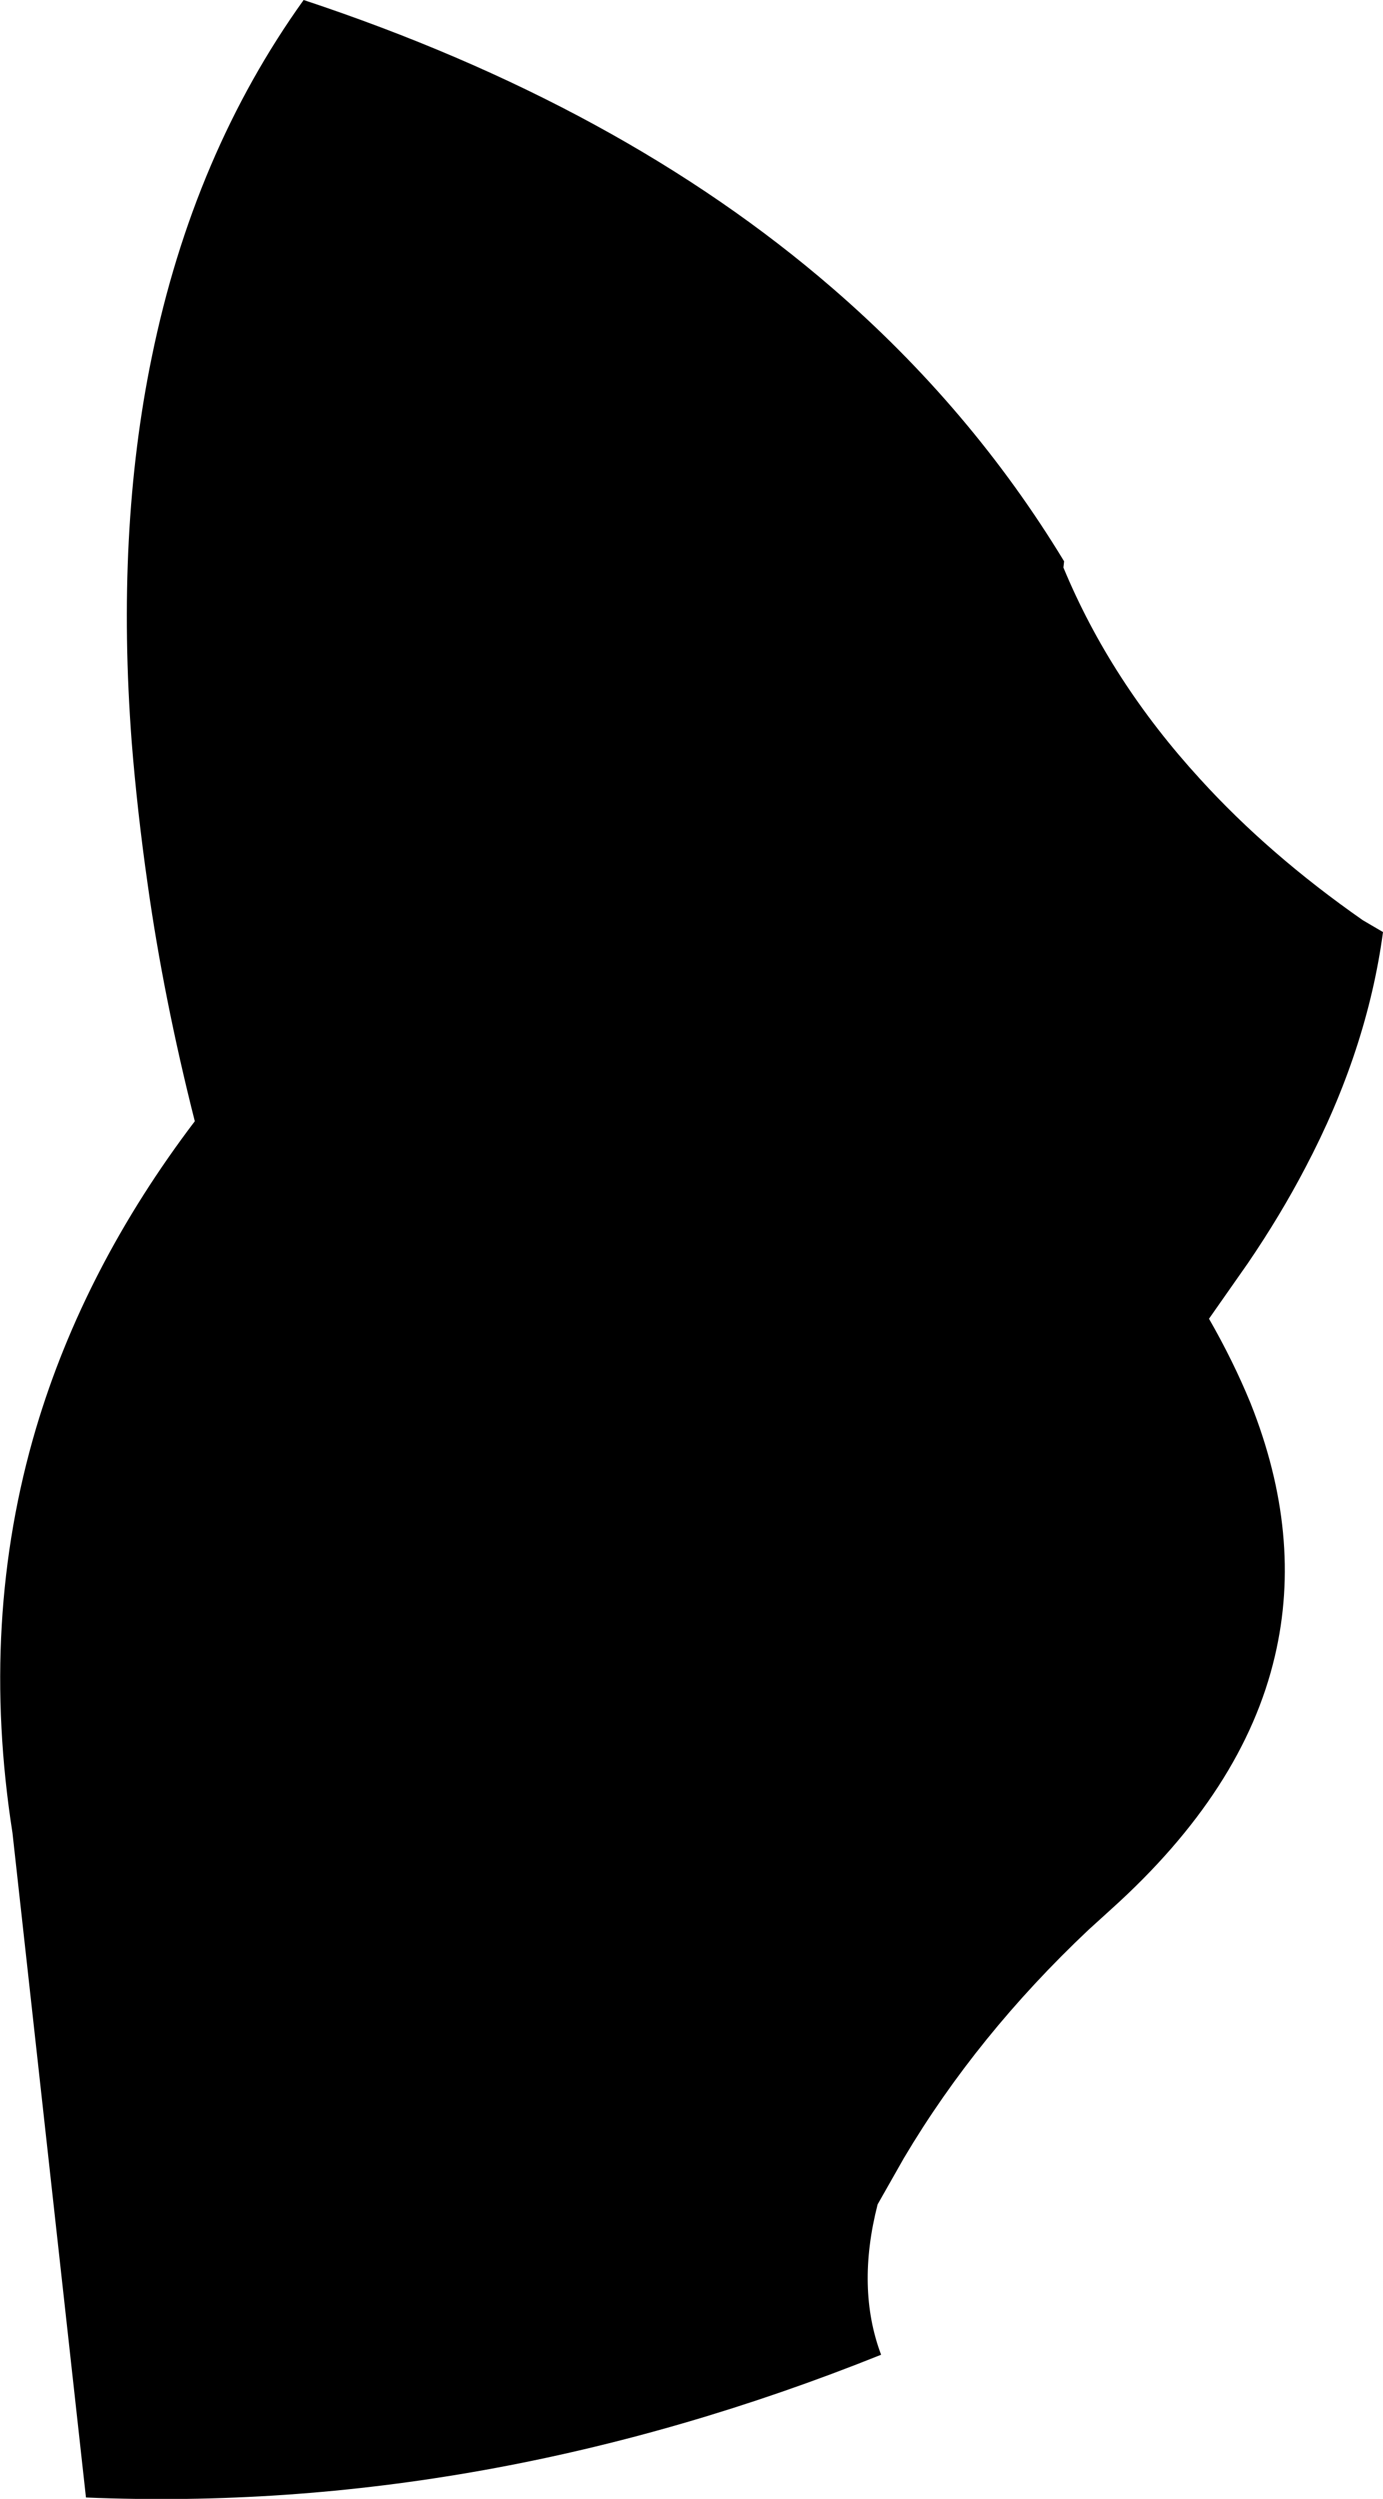 <?xml version="1.0" encoding="UTF-8" standalone="no"?>
<svg xmlns:xlink="http://www.w3.org/1999/xlink" height="180.3px" width="99.75px" xmlns="http://www.w3.org/2000/svg">
  <g transform="matrix(1.0, 0.0, 0.0, 1.0, -207.5, -191.5)">
    <path d="M284.25 232.0 L284.2 232.45 Q287.6 240.65 294.05 247.7 299.0 253.15 305.8 257.9 L307.25 258.75 Q306.1 267.3 301.65 275.75 299.85 279.2 297.5 282.65 L294.7 286.65 Q296.45 289.7 297.7 292.75 301.5 302.3 299.45 311.0 297.2 320.65 287.65 329.25 L286.0 330.75 Q277.95 338.35 272.7 347.2 L270.8 350.55 Q269.25 356.6 271.05 361.4 242.4 372.9 213.7 371.7 L208.4 323.75 Q206.0 308.4 210.1 294.55 213.55 282.95 221.55 272.4 219.3 263.5 218.15 255.3 217.4 250.05 217.0 245.05 215.85 229.85 218.45 217.25 221.45 202.6 229.4 191.5 252.3 199.1 267.55 212.3 277.55 220.95 284.25 232.0" fill="#000000" fill-rule="evenodd" stroke="none"/>
  </g>
</svg>
